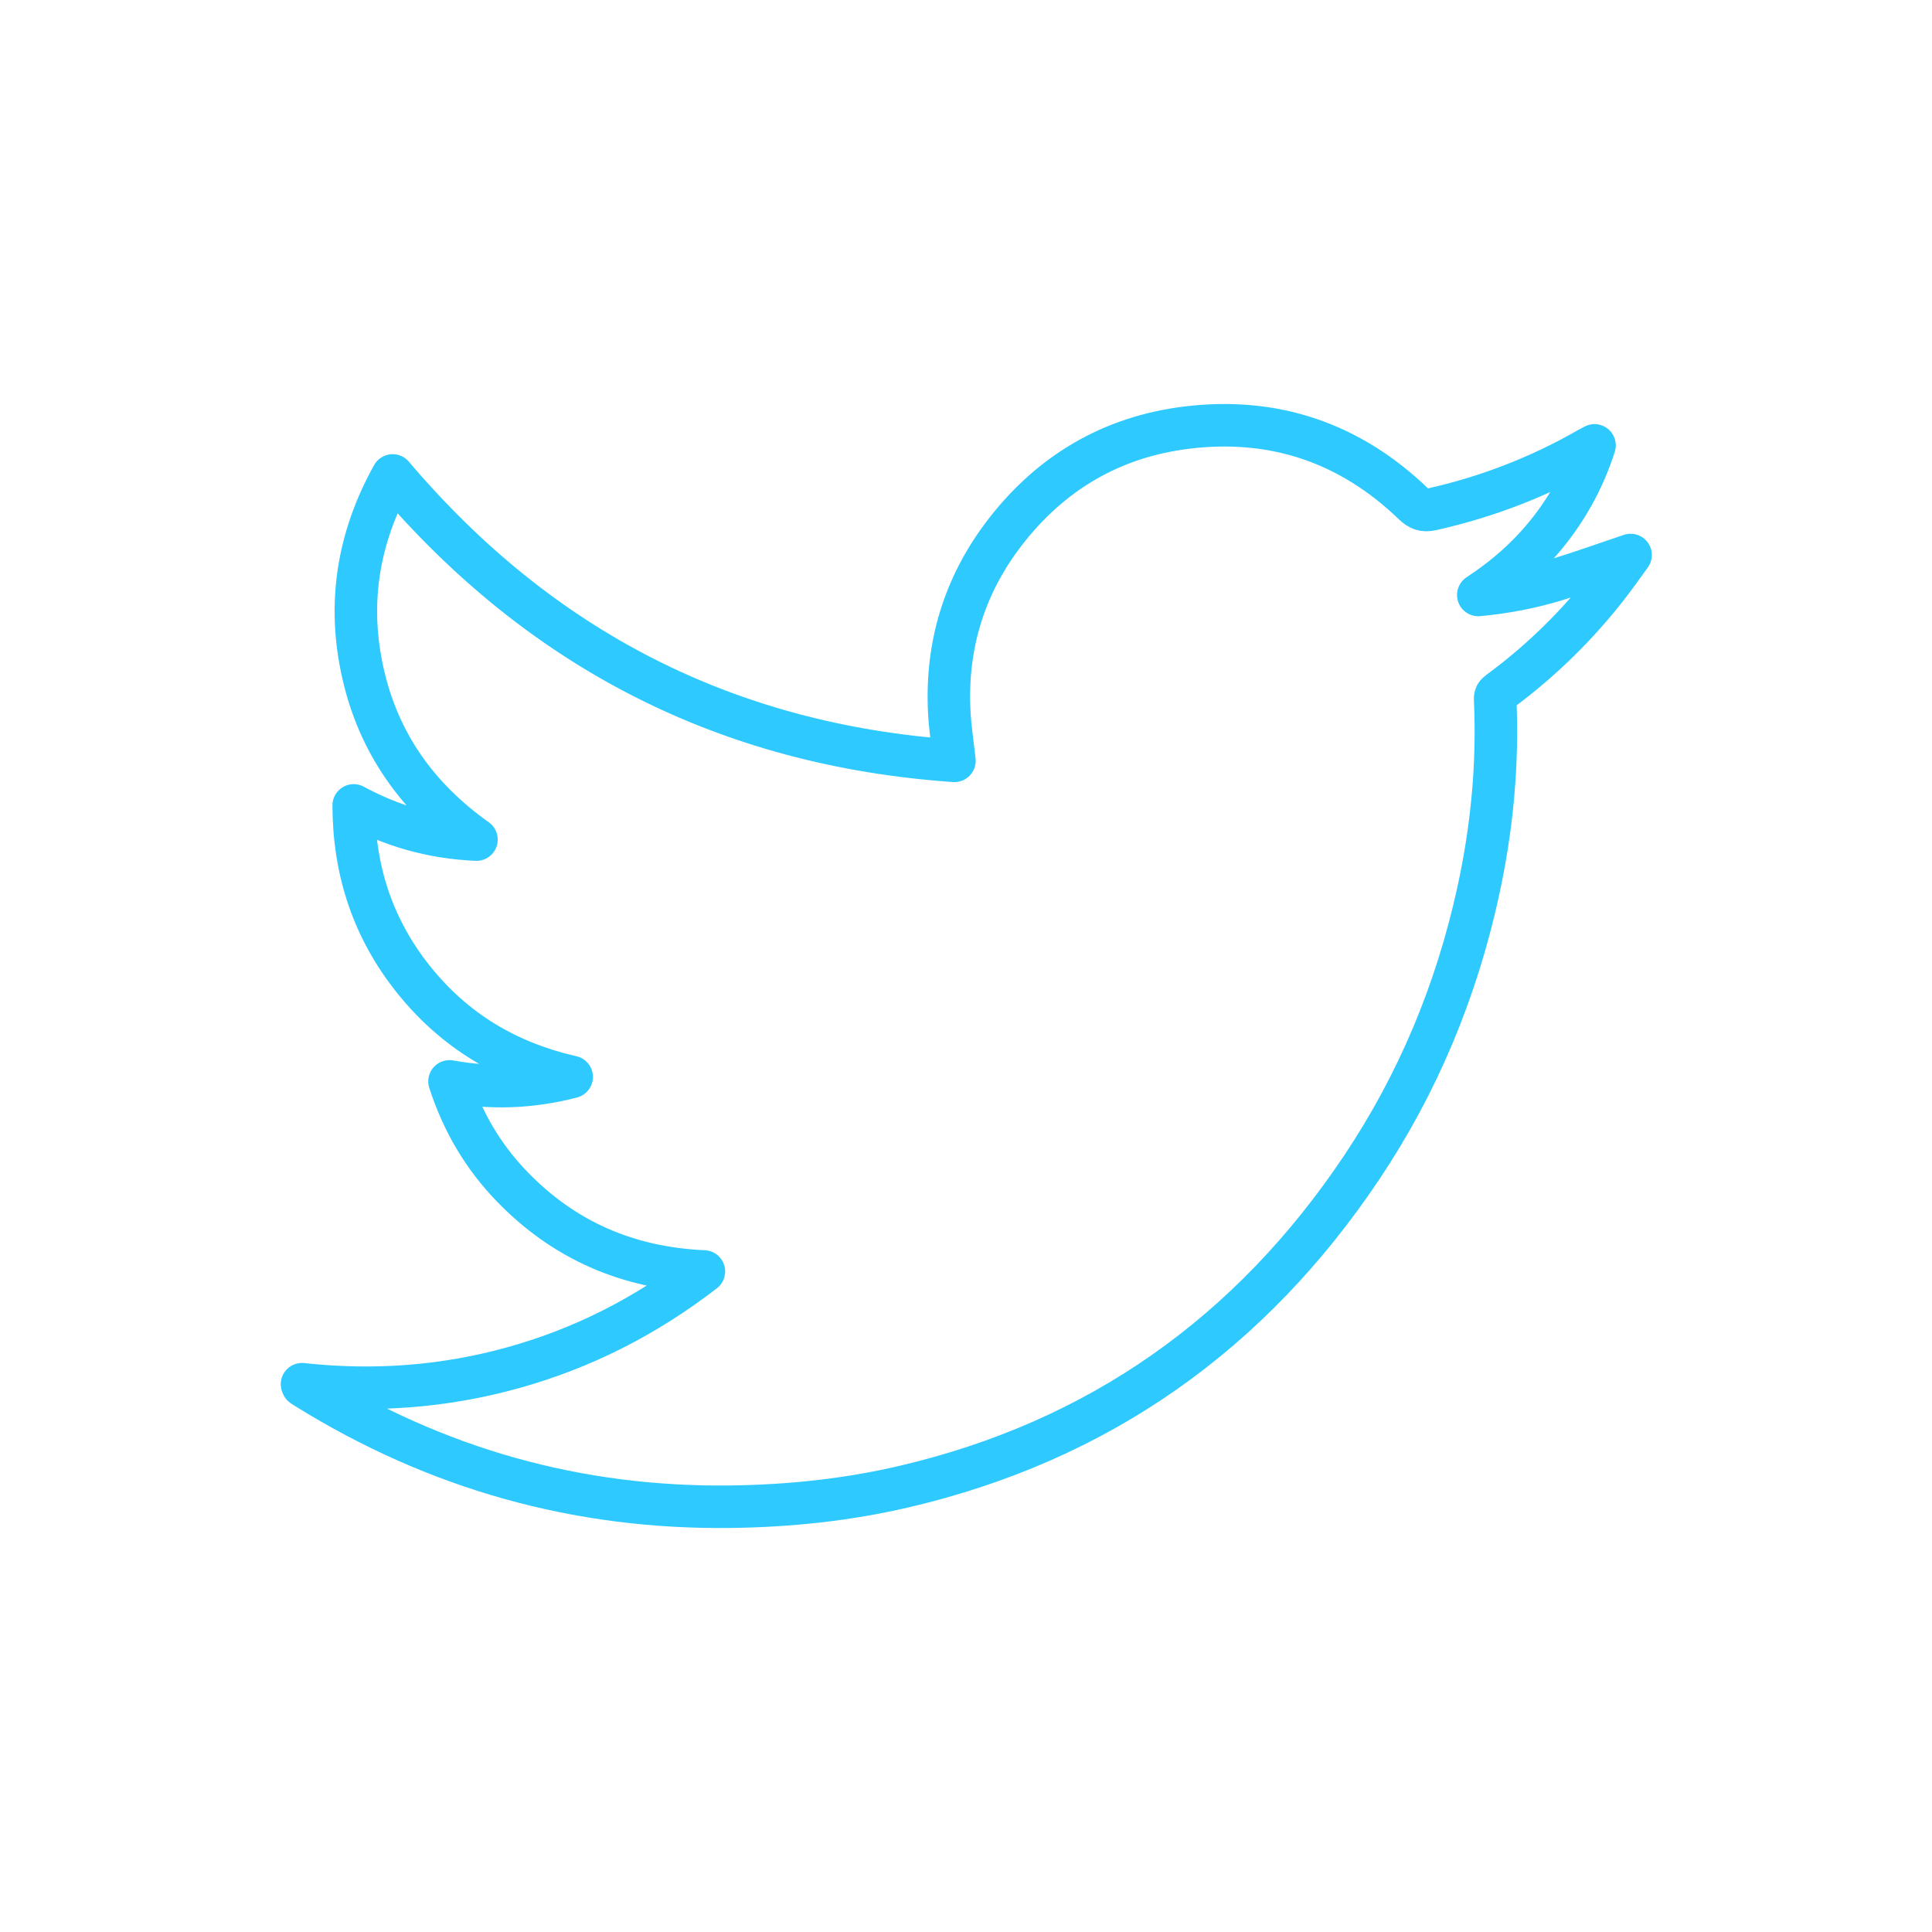 <?xml version="1.0" encoding="utf-8"?>
<!-- Generator: Adobe Illustrator 23.0.1, SVG Export Plug-In . SVG Version: 6.00 Build 0)  -->
<svg version="1.1" id="Layer_1" xmlns="http://www.w3.org/2000/svg" xmlns:xlink="http://www.w3.org/1999/xlink" x="0px" y="0px"
	 viewBox="0 0 1000 1000" style="enable-background:new 0 0 1000 1000;" xml:space="preserve">
<style type="text/css">
	.st0{fill:none;stroke:#2DC9FF;stroke-width:22;stroke-linecap:round;stroke-linejoin:round;stroke-miterlimit:10;}
</style>
<path class="st0" d="M494.01,393.81c-0.97-8.97-2.27-17.23-2.68-25.54c-1.71-34.31,7.81-65.37,28.72-92.57
	c23.82-30.99,55.37-49.61,94.19-54.36c45.16-5.54,84.54,7.82,117.4,39.49c2.94,2.84,5.32,3.72,9.37,2.82
	c28.79-6.45,55.97-16.94,81.52-31.67c0.74-0.43,1.52-0.79,2.8-1.46c-5.29,16.49-13.1,30.98-23.42,44.15
	c-10.33,13.17-22.7,24.1-36.75,33.29c13.7-1.28,27.1-3.8,40.16-7.78c12.93-3.94,25.67-8.54,38.67-12.91
	c-3.58,4.91-7.12,9.98-10.89,14.88c-16.44,21.37-35.53,40.06-57.25,56.03c-1.29,0.95-2.05,1.8-1.97,3.65
	c1.57,33.79-1.65,67.17-8.9,100.17c-11.25,51.16-31.06,98.8-60.2,142.33c-57.4,85.75-135.92,141.52-236.73,165.11
	c-29.51,6.9-59.48,10.04-89.8,10.43c-79.21,1-152.34-19.59-219.58-61.36c-0.68-0.42-1.37-0.84-2.03-1.3
	c-0.14-0.09-0.16-0.35-0.32-0.75c37.09,4.07,73.55,1.42,109.43-8.58c35.87-10,68.44-26.51,98.59-49.77
	c-39.5-1.75-72.52-16.18-99.41-44.05c-14.9-15.44-25.54-33.5-32.27-54.34c21.15,3.82,41.79,3.27,63.24-2.3
	c-33.59-7.62-60.78-24.13-81.77-50.33c-20.96-26.15-30.97-56.19-31.06-90.22c19.83,10.76,40.51,16.7,63.55,17.71
	c-30.63-21.78-50.6-50-58.73-85.96c-8.14-35.98-2.72-70.1,15.35-102.53C279.73,336.23,376.42,385.68,494.01,393.81z"/>
</svg>
